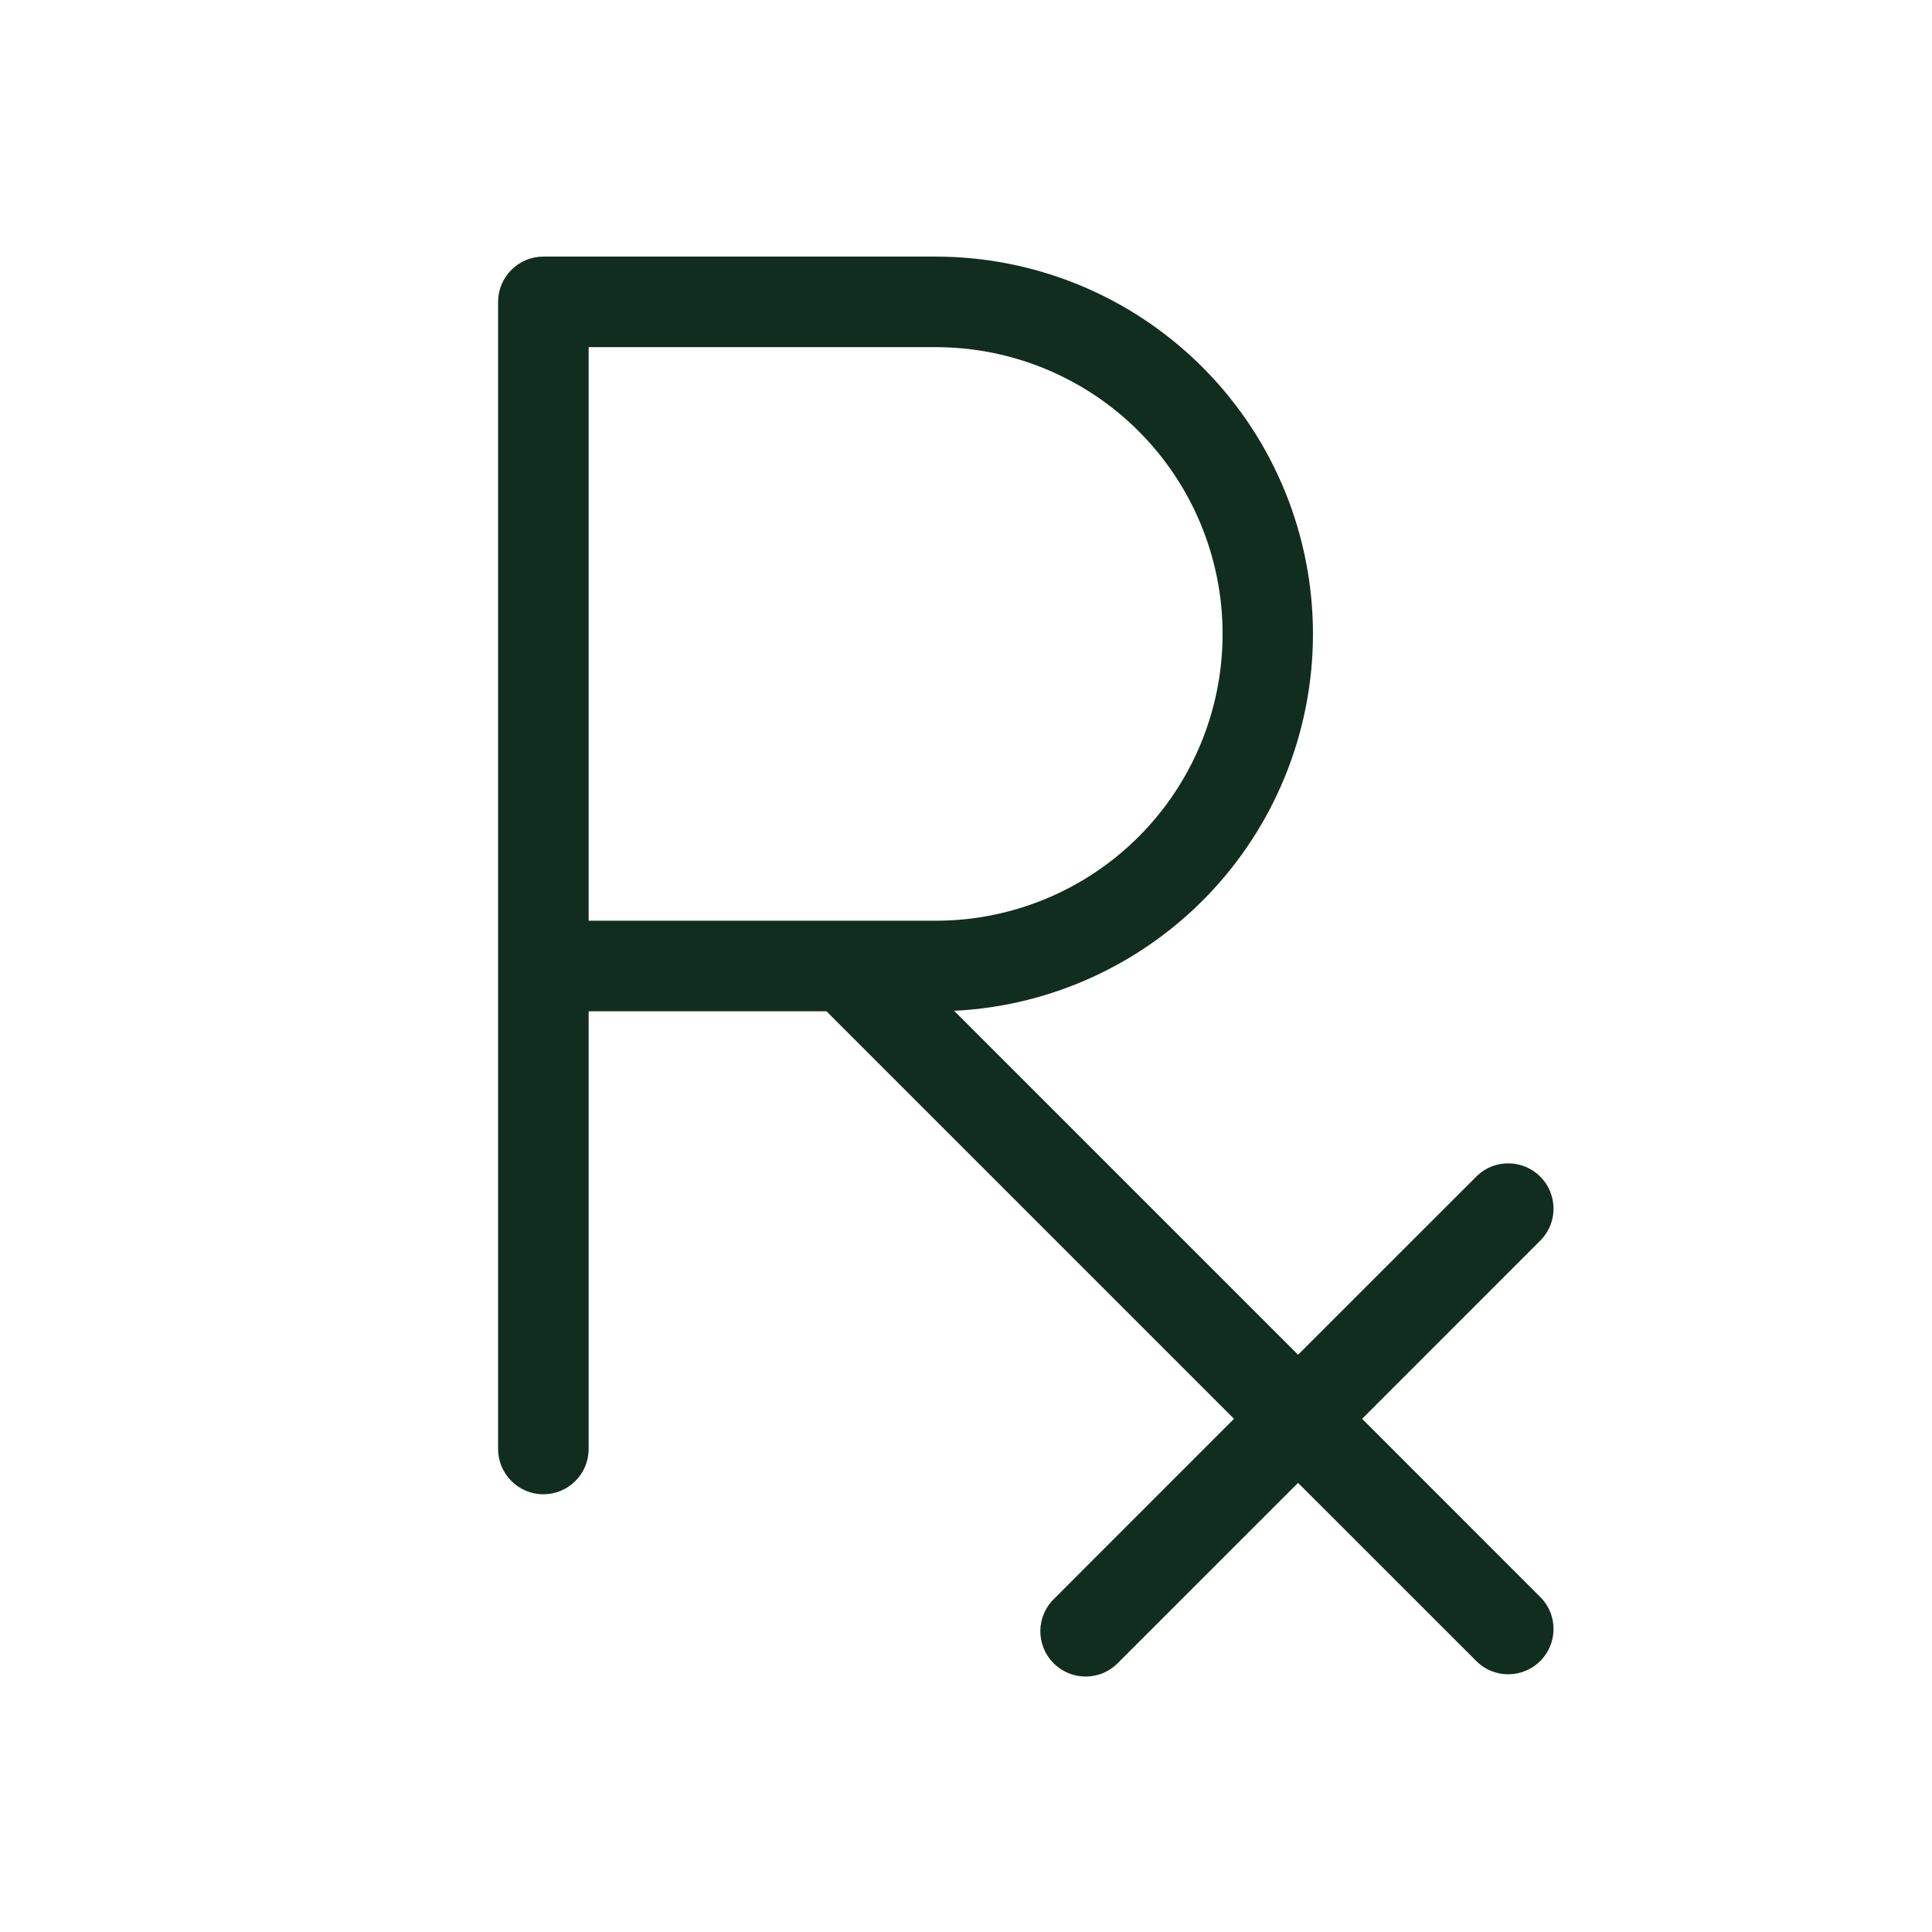 <svg width="32" height="32" viewBox="0 0 32 32" fill="none" xmlns="http://www.w3.org/2000/svg">
<path d="M22.561 23.5L25.53 20.53C25.663 20.388 25.735 20.2 25.731 20.006C25.728 19.811 25.649 19.626 25.512 19.488C25.374 19.351 25.189 19.272 24.994 19.269C24.8 19.265 24.612 19.337 24.47 19.47L21.5 22.439L15.803 16.742C17.431 16.663 18.964 15.949 20.075 14.755C21.185 13.56 21.784 11.979 21.745 10.349C21.705 8.718 21.03 7.168 19.863 6.029C18.697 4.889 17.131 4.251 15.5 4.25H9C8.801 4.25 8.61 4.329 8.47 4.47C8.329 4.61 8.25 4.801 8.25 5V24C8.25 24.199 8.329 24.39 8.47 24.53C8.61 24.671 8.801 24.75 9 24.75C9.199 24.75 9.39 24.671 9.53 24.53C9.671 24.39 9.75 24.199 9.75 24V16.75H13.689L20.439 23.5L17.47 26.47C17.396 26.539 17.337 26.622 17.296 26.713C17.255 26.805 17.233 26.905 17.231 27.006C17.23 27.106 17.248 27.206 17.286 27.3C17.324 27.393 17.38 27.478 17.451 27.549C17.522 27.62 17.607 27.676 17.7 27.714C17.794 27.752 17.894 27.77 17.994 27.769C18.095 27.767 18.195 27.745 18.287 27.704C18.378 27.663 18.461 27.604 18.53 27.53L21.5 24.561L24.47 27.53C24.612 27.663 24.8 27.735 24.994 27.731C25.189 27.728 25.374 27.649 25.512 27.512C25.649 27.374 25.728 27.189 25.731 26.994C25.735 26.8 25.663 26.612 25.53 26.47L22.561 23.5ZM9.75 5.75H15.5C16.76 5.75 17.968 6.25 18.859 7.141C19.75 8.032 20.25 9.24 20.25 10.5C20.25 11.76 19.75 12.968 18.859 13.859C17.968 14.75 16.76 15.25 15.5 15.25H9.75V5.75Z" fill="#112D1F"/>
</svg>
